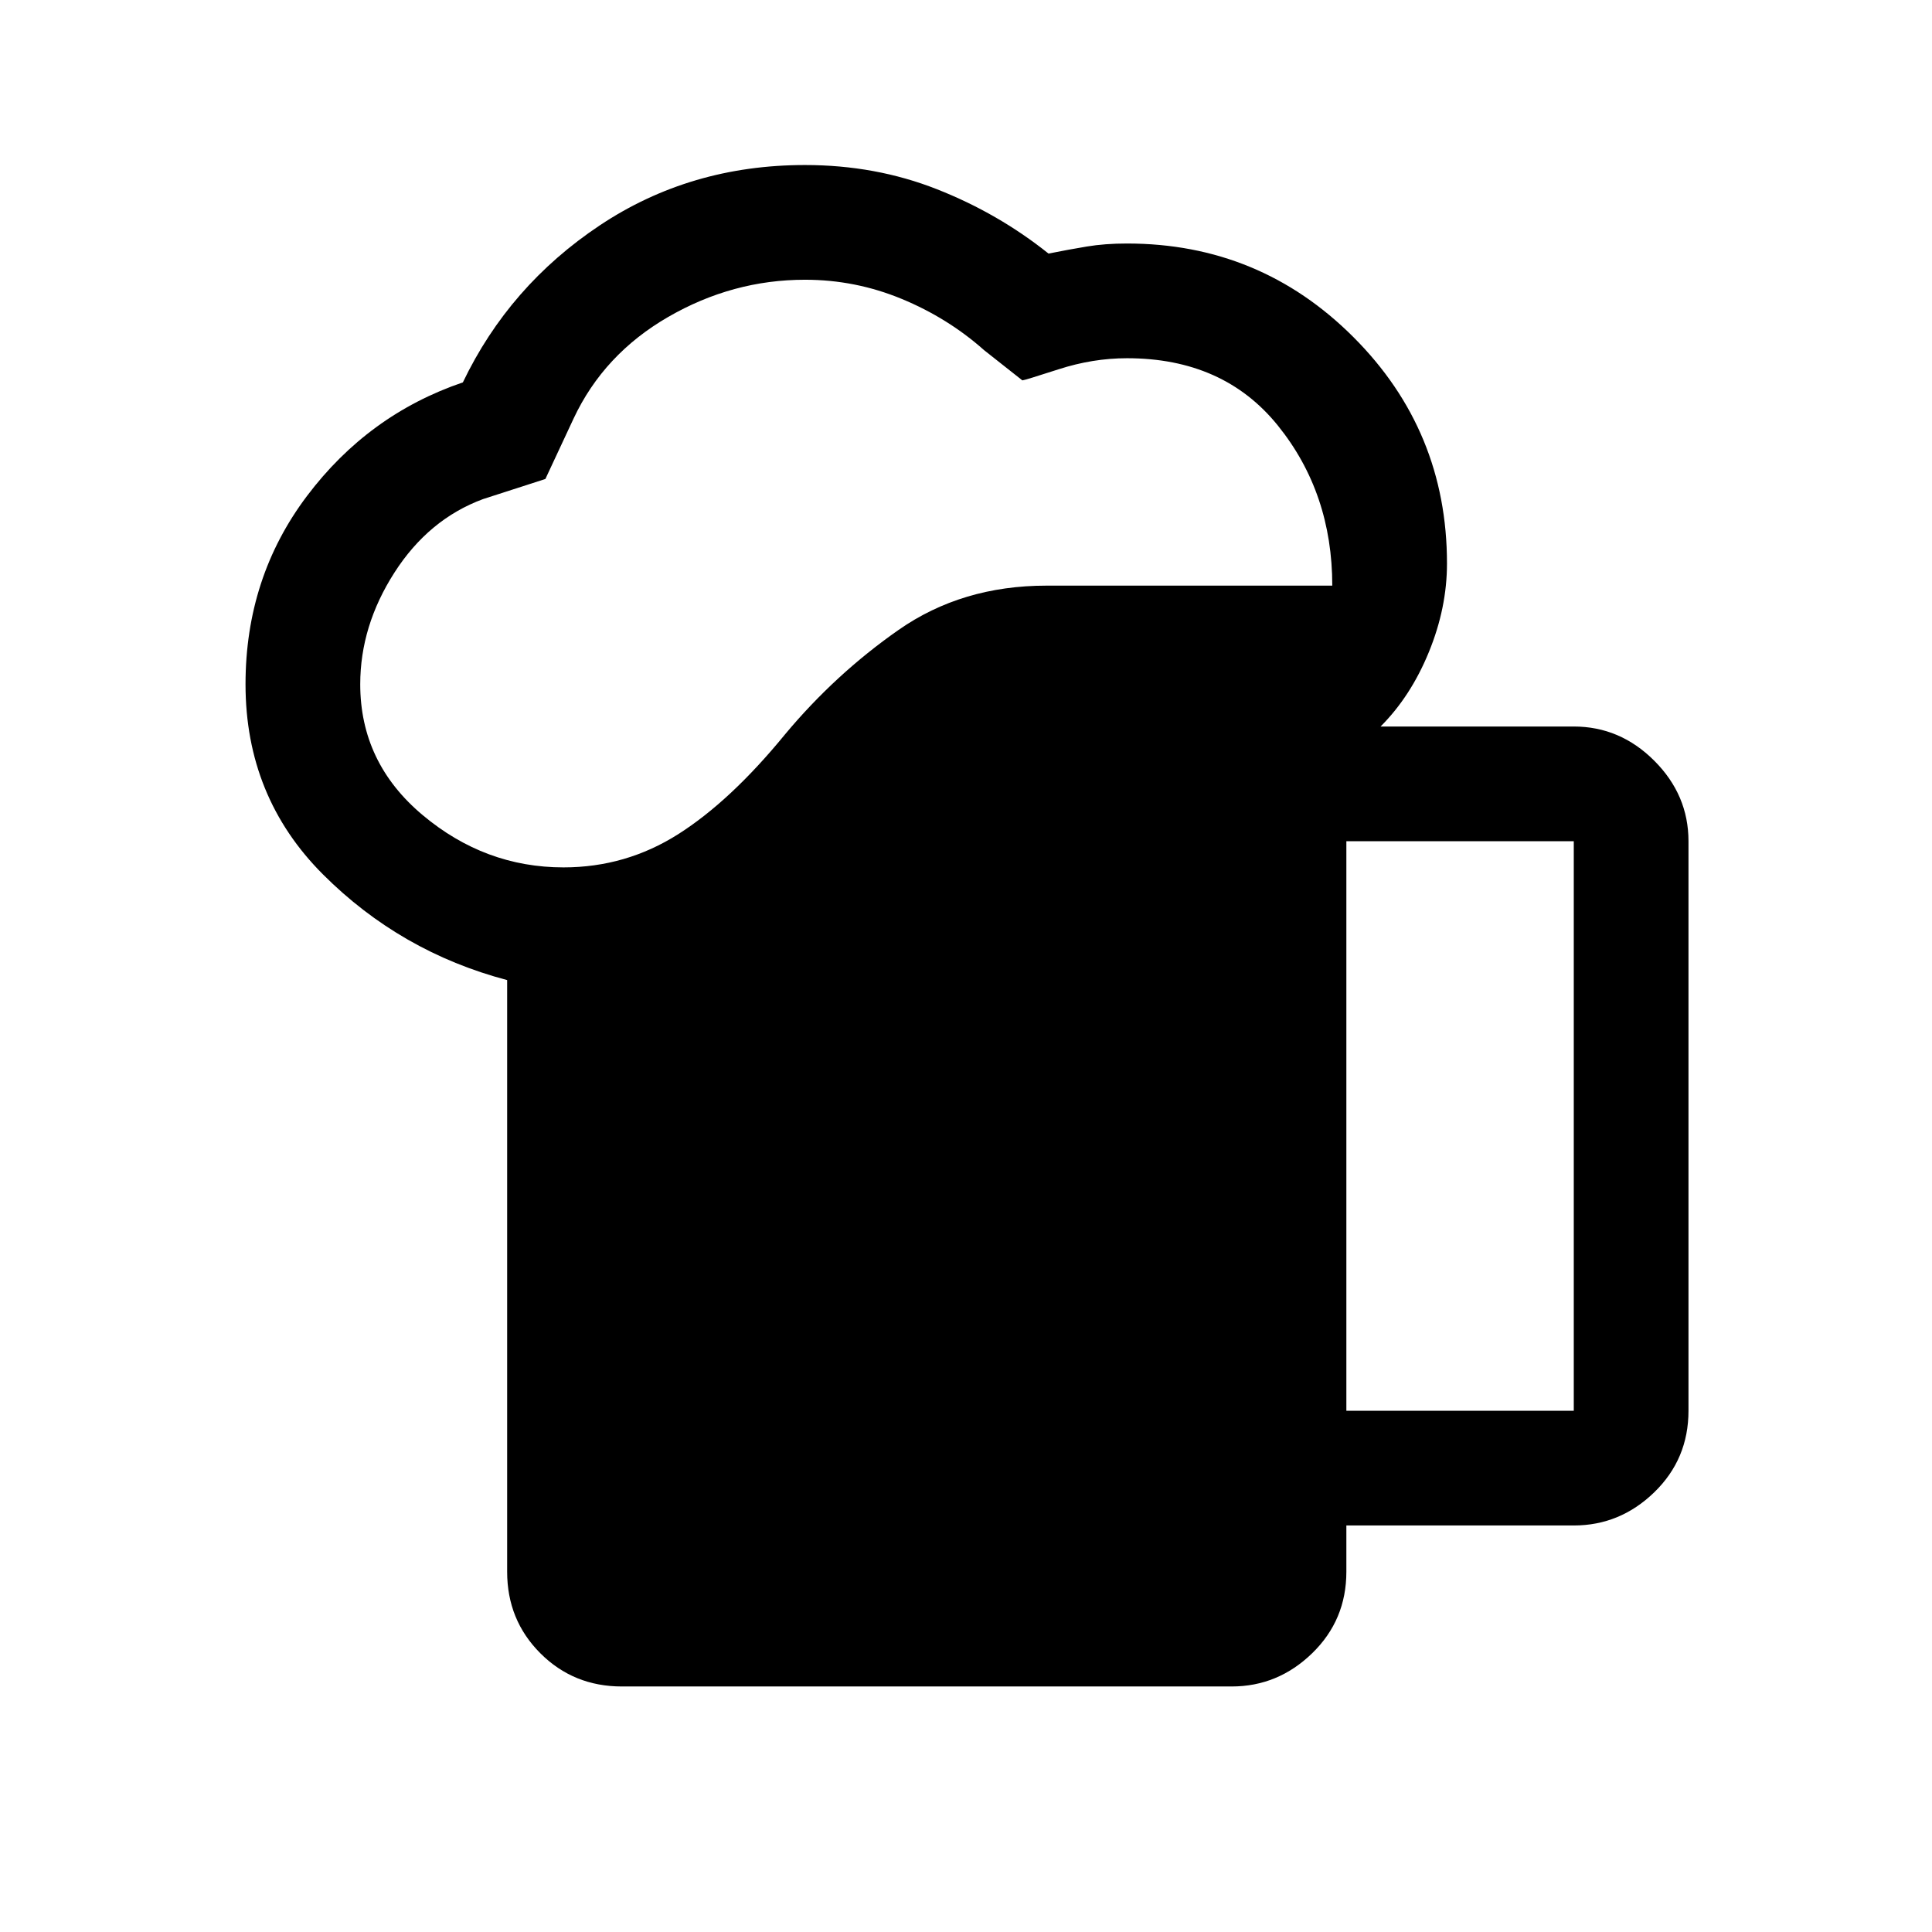 <svg xmlns="http://www.w3.org/2000/svg" height="48" width="48"><path d="M15.45 41.9q-1.2 0-2.025-.825T12.6 39.05v-14.7q-2.65-.7-4.575-2.625Q6.1 19.8 6.1 17q0-2.65 1.525-4.675T11.5 9.5q1.15-2.4 3.4-3.9T20 4.1q1.75 0 3.275.6t2.775 1.6q.5-.1.95-.175.45-.075 1-.075 3.3 0 5.625 2.325T35.95 14q0 1.1-.45 2.2t-1.2 1.85h4.8q1.15 0 2 .85.85.85.85 2v14.15q0 1.2-.85 2.025t-2 .825h-5.65v1.15q0 1.2-.85 2.025t-2 .825ZM8.95 17q0 1.95 1.55 3.25t3.5 1.3q1.55 0 2.85-.825t2.65-2.475q1.25-1.5 2.825-2.6 1.575-1.1 3.675-1.1h7.1q0-2.3-1.35-3.975Q30.4 8.9 28 8.9q-.85 0-1.7.275t-.9.275l-.95-.75q-.9-.8-2.05-1.275-1.15-.475-2.4-.475-1.8 0-3.4.925Q15 8.8 14.25 10.4l-.7 1.5-1.55.5q-1.35.5-2.2 1.825Q8.95 15.55 8.95 17Zm24.5 18.05h5.65V20.9h-5.65Z"/></svg>
